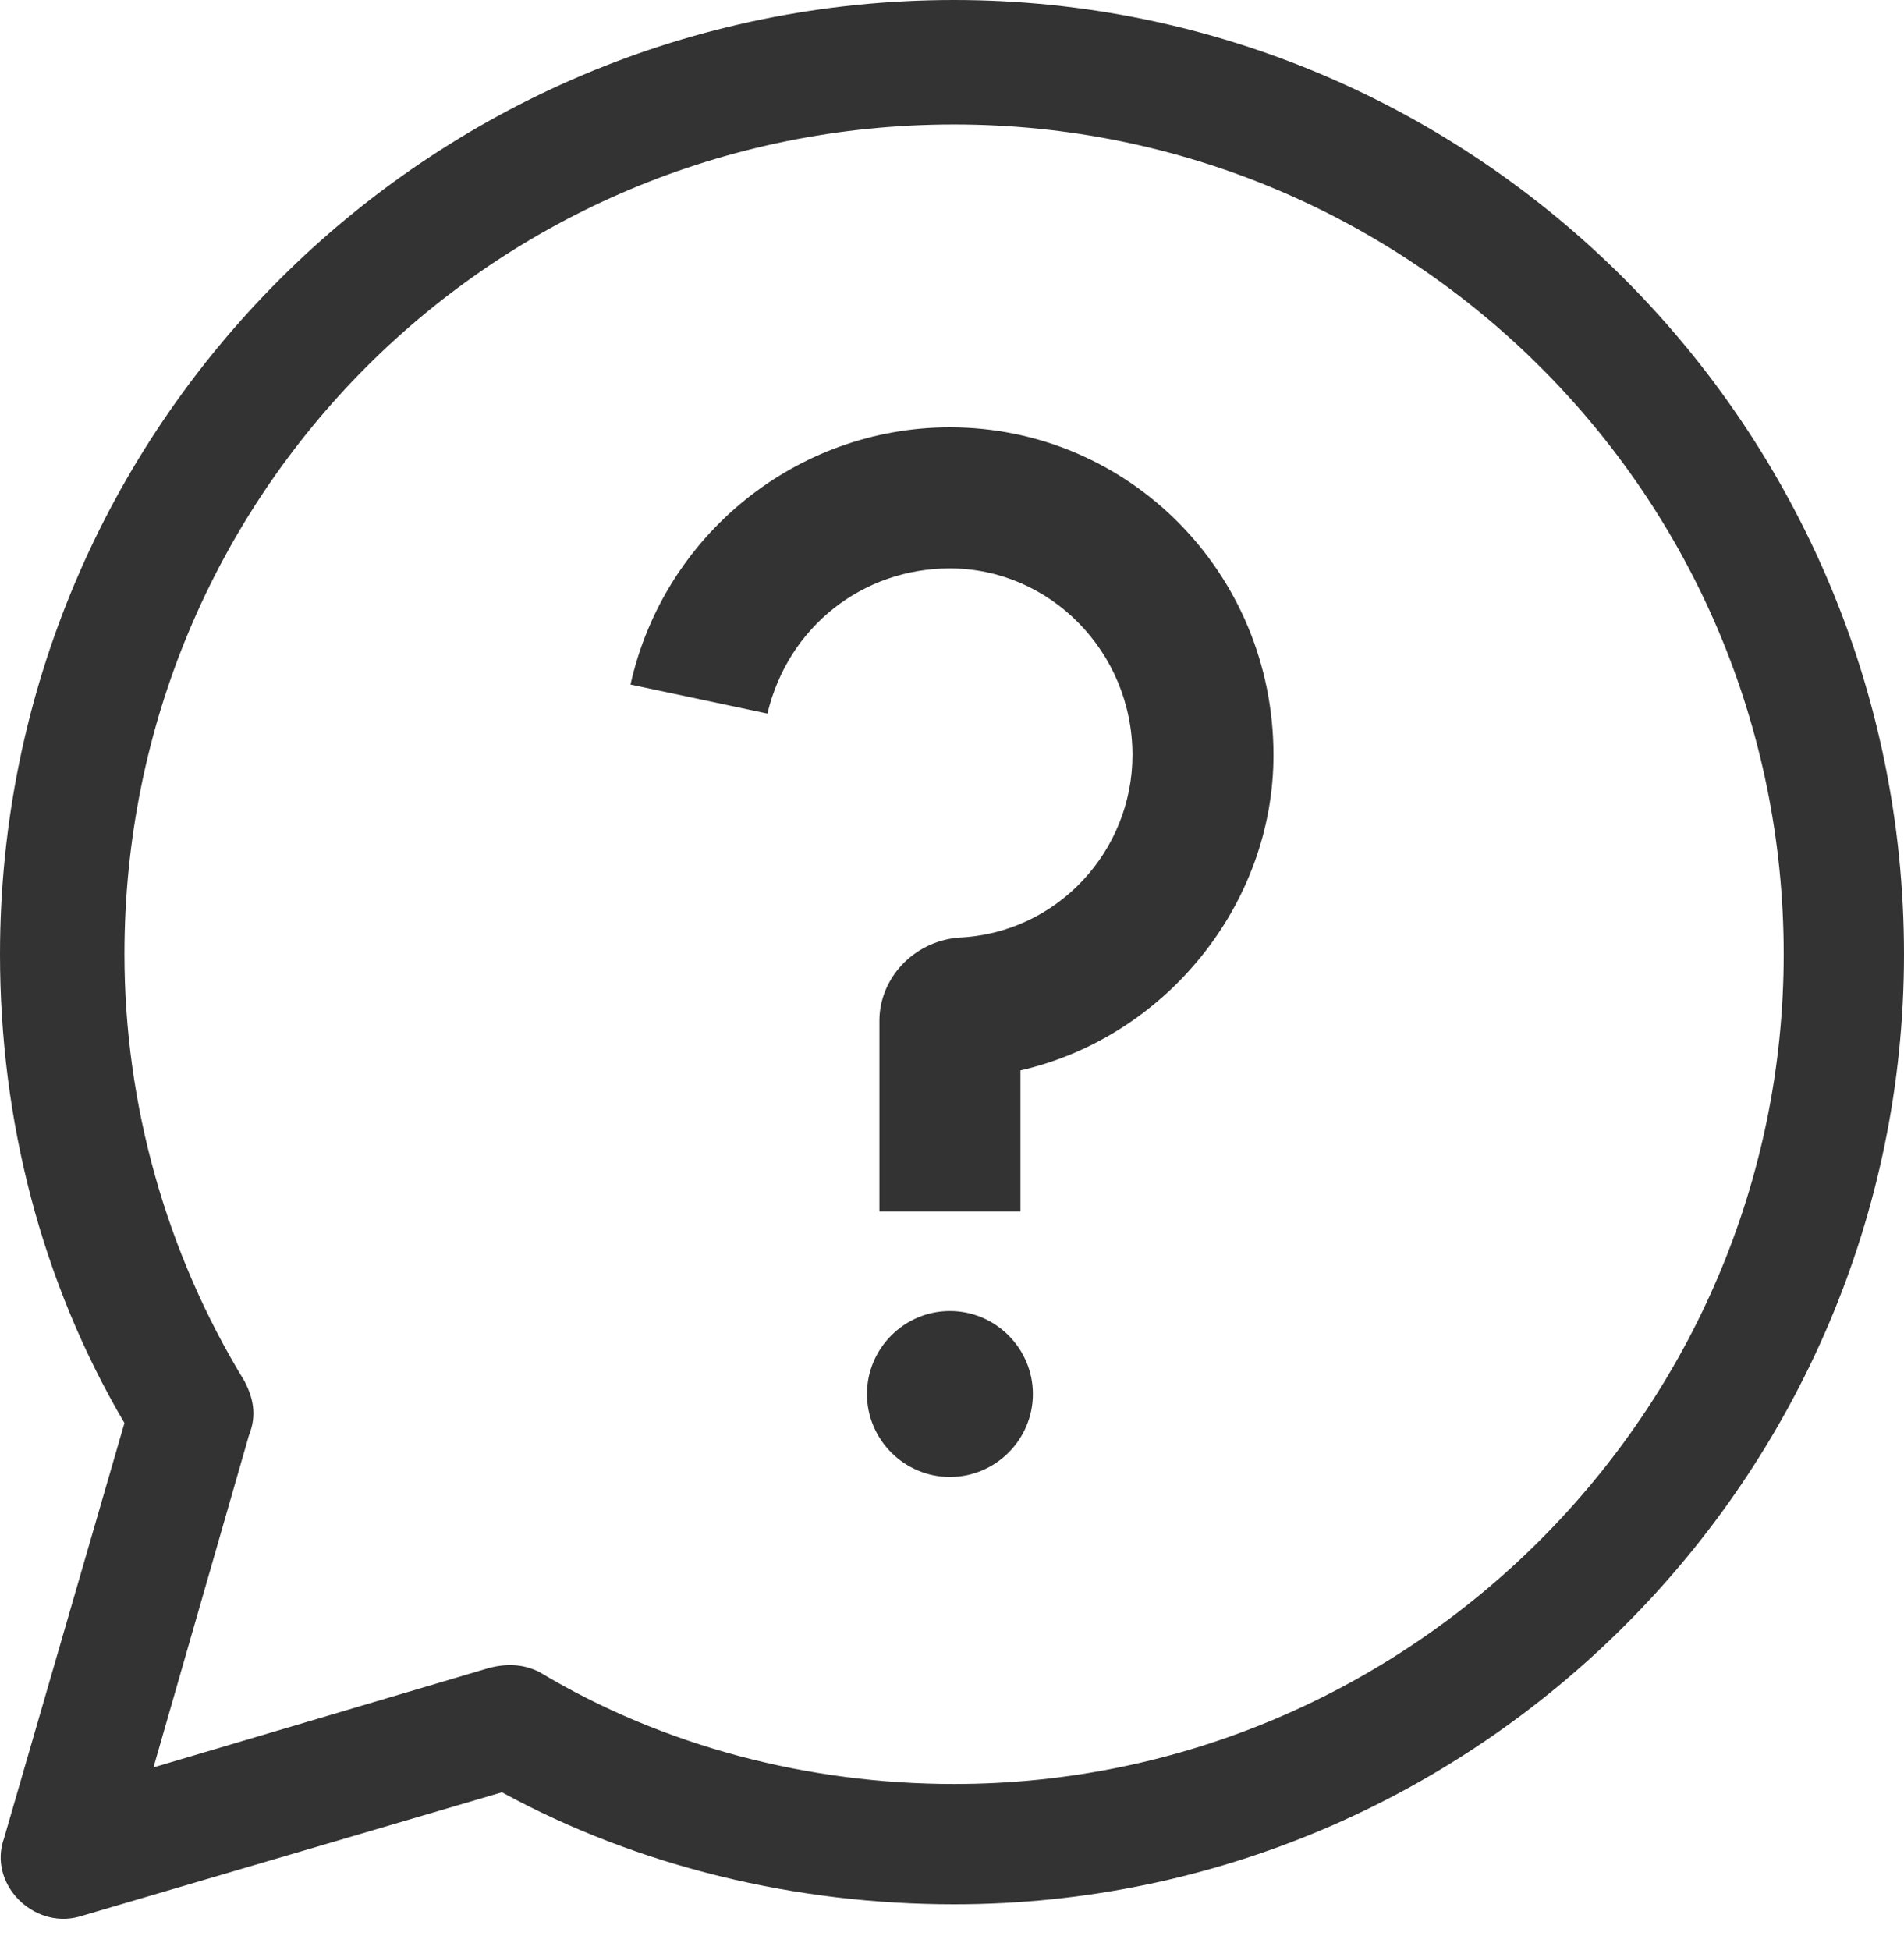 <?xml version="1.0" encoding="utf-8"?>
<!-- Generator: Adobe Illustrator 24.2.0, SVG Export Plug-In . SVG Version: 6.00 Build 0)  -->
<svg version="1.1" id="Layer_1" xmlns="http://www.w3.org/2000/svg" xmlns:xlink="http://www.w3.org/1999/xlink" x="0px" y="0px"
	 viewBox="0 0 459 470" style="enable-background:new 0 0 459 470;" xml:space="preserve">
<style type="text/css">
	.st0{fill:#333333;}
	.st1{fill-rule:evenodd;clip-rule:evenodd;fill:#333333;}
</style>
<g>
	<path class="st0" d="M230,0c126,0,229,103,229,230c0,126-103,229-229,229c-38,0-76-9-109-27L19,462c-11,3-22-8-18-19l29-100
		C10,309,0,270,0,230C0,103,103,0,230,0z M230,30C119,30,30,119,30,230c0,36,10,72,29,103c2,4,3,8,1,13l-23,80l81-24c4-1,8-1,12,1
		c30,18,65,27,100,27c110,0,200-90,200-200C430,119,340,30,230,30z"/>
	<path class="st0" d="M152,165c8-36,40-62,77-62c43,0,78,35,78,79c0,36-26,68-61,76v34h-34v-46c0-10,8-19,19-20c24-1,42-21,42-44
		c0-25-20-45-44-45c-21,0-39,14-44,35L152,165z"/>
	<path class="st1" d="M229,316c11,0,20,9,20,20s-9,20-20,20s-20-9-20-20S218,316,229,316z"/>
</g>
</svg>
